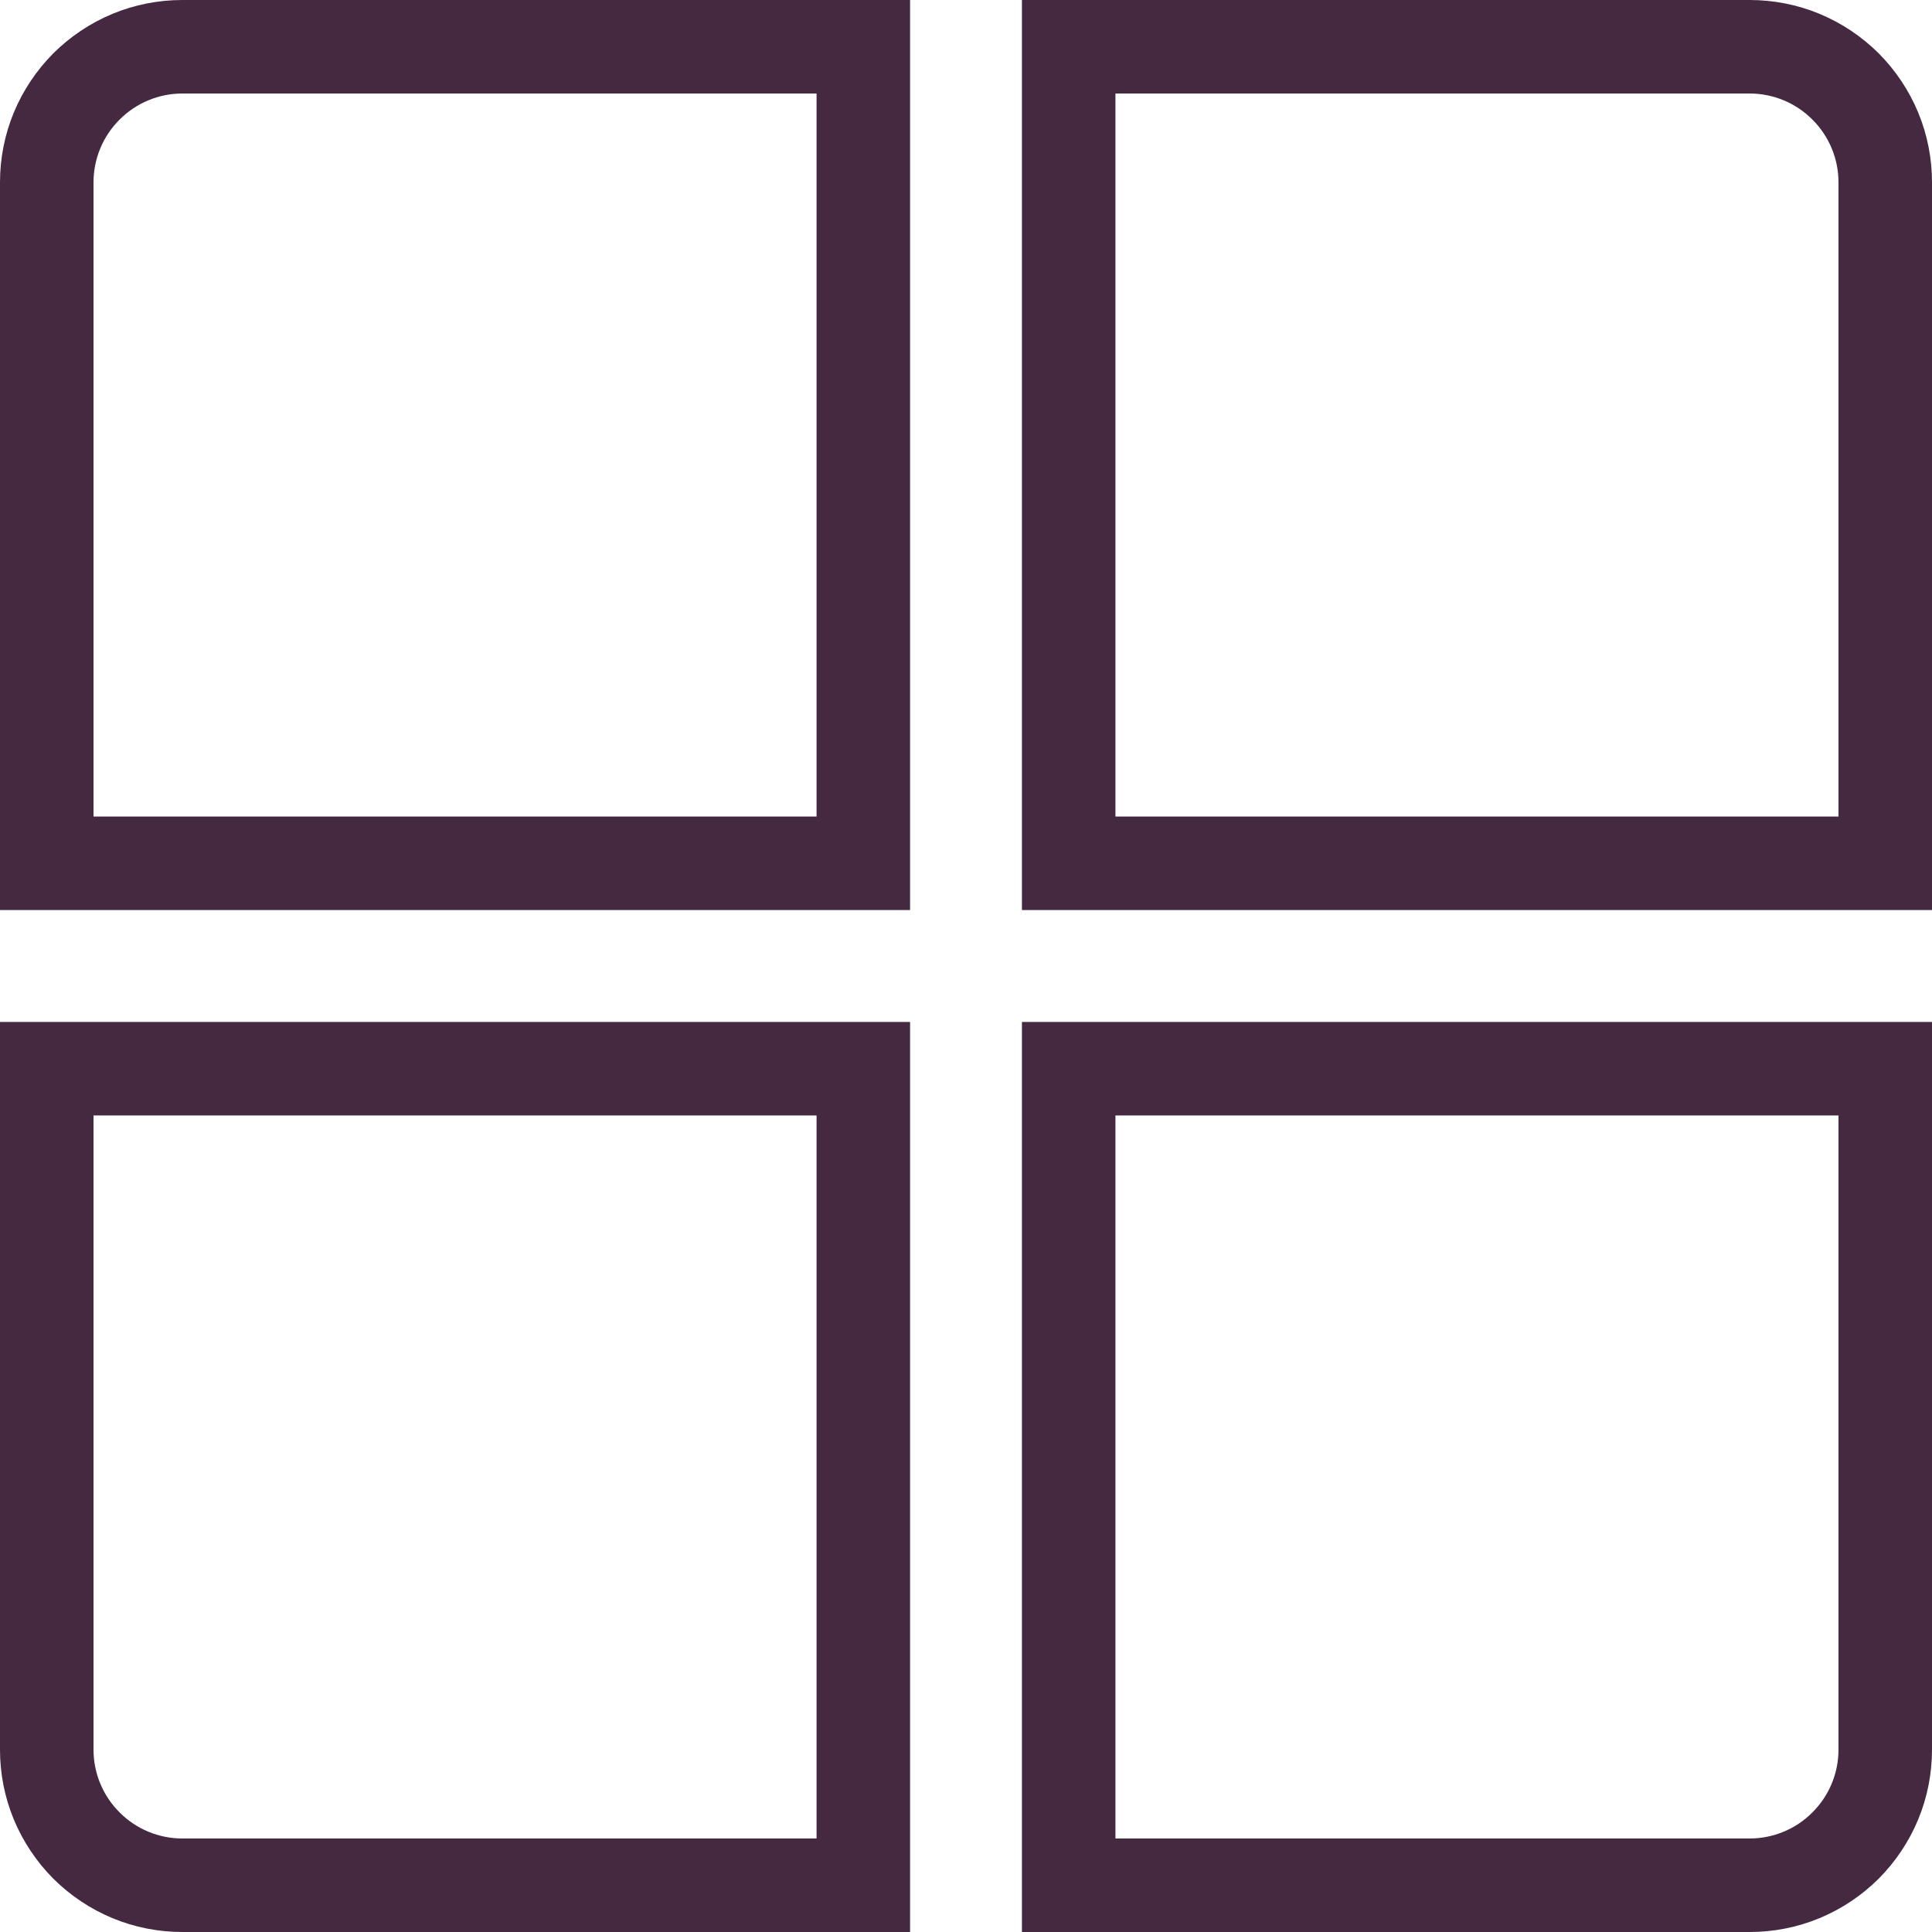 <svg width="20" height="20" viewBox="0 0 20 20" fill="none" xmlns="http://www.w3.org/2000/svg">
<g clip-path="url(#clip0)">
<path d="M8.453 0.968V8.453H0.968V1.888C0.968 1.644 1.065 1.41 1.238 1.238C1.41 1.065 1.644 0.968 1.888 0.968H8.453ZM9.421 9.95201e-07H1.888C1.64 -0 1.394 0.048 1.165 0.143C0.936 0.238 0.728 0.377 0.552 0.552C0.377 0.728 0.238 0.936 0.143 1.165C0.048 1.394 -0 1.64 -6.63419e-06 1.888V9.421H9.421V9.95201e-07Z" fill="#442941"/>
<path d="M18.112 0.968C18.356 0.968 18.59 1.065 18.762 1.238C18.935 1.41 19.032 1.644 19.032 1.888V8.453H11.547V0.968H18.112ZM18.112 9.95201e-07H10.579V9.421H20V1.888C20 1.64 19.952 1.394 19.857 1.165C19.762 0.936 19.623 0.728 19.448 0.552C19.272 0.377 19.064 0.238 18.835 0.143C18.606 0.048 18.36 -0 18.112 9.95201e-07Z" fill="#442941"/>
<path d="M19.032 11.547V18.112C19.032 18.356 18.935 18.59 18.762 18.762C18.59 18.935 18.356 19.032 18.112 19.032H11.547V11.547H19.032ZM20 10.579H10.579V20H18.112C18.36 20 18.606 19.952 18.835 19.857C19.064 19.762 19.272 19.623 19.448 19.448C19.623 19.272 19.762 19.064 19.857 18.835C19.952 18.606 20 18.36 20 18.112V10.579Z" fill="#442941"/>
<path d="M8.453 11.547V19.032H1.888C1.644 19.032 1.41 18.935 1.238 18.762C1.065 18.59 0.968 18.356 0.968 18.112V11.547H8.453ZM9.421 10.579H-6.63419e-06V18.112C-0 18.36 0.048 18.606 0.143 18.835C0.238 19.064 0.377 19.272 0.552 19.448C0.728 19.623 0.936 19.762 1.165 19.857C1.394 19.952 1.64 20 1.888 20H9.421V10.579Z" fill="#442941"/>
</g>
<defs>
<clipPath id="clip0">
<rect width="20" height="20" fill="white"/>
</clipPath>
</defs>
</svg>
